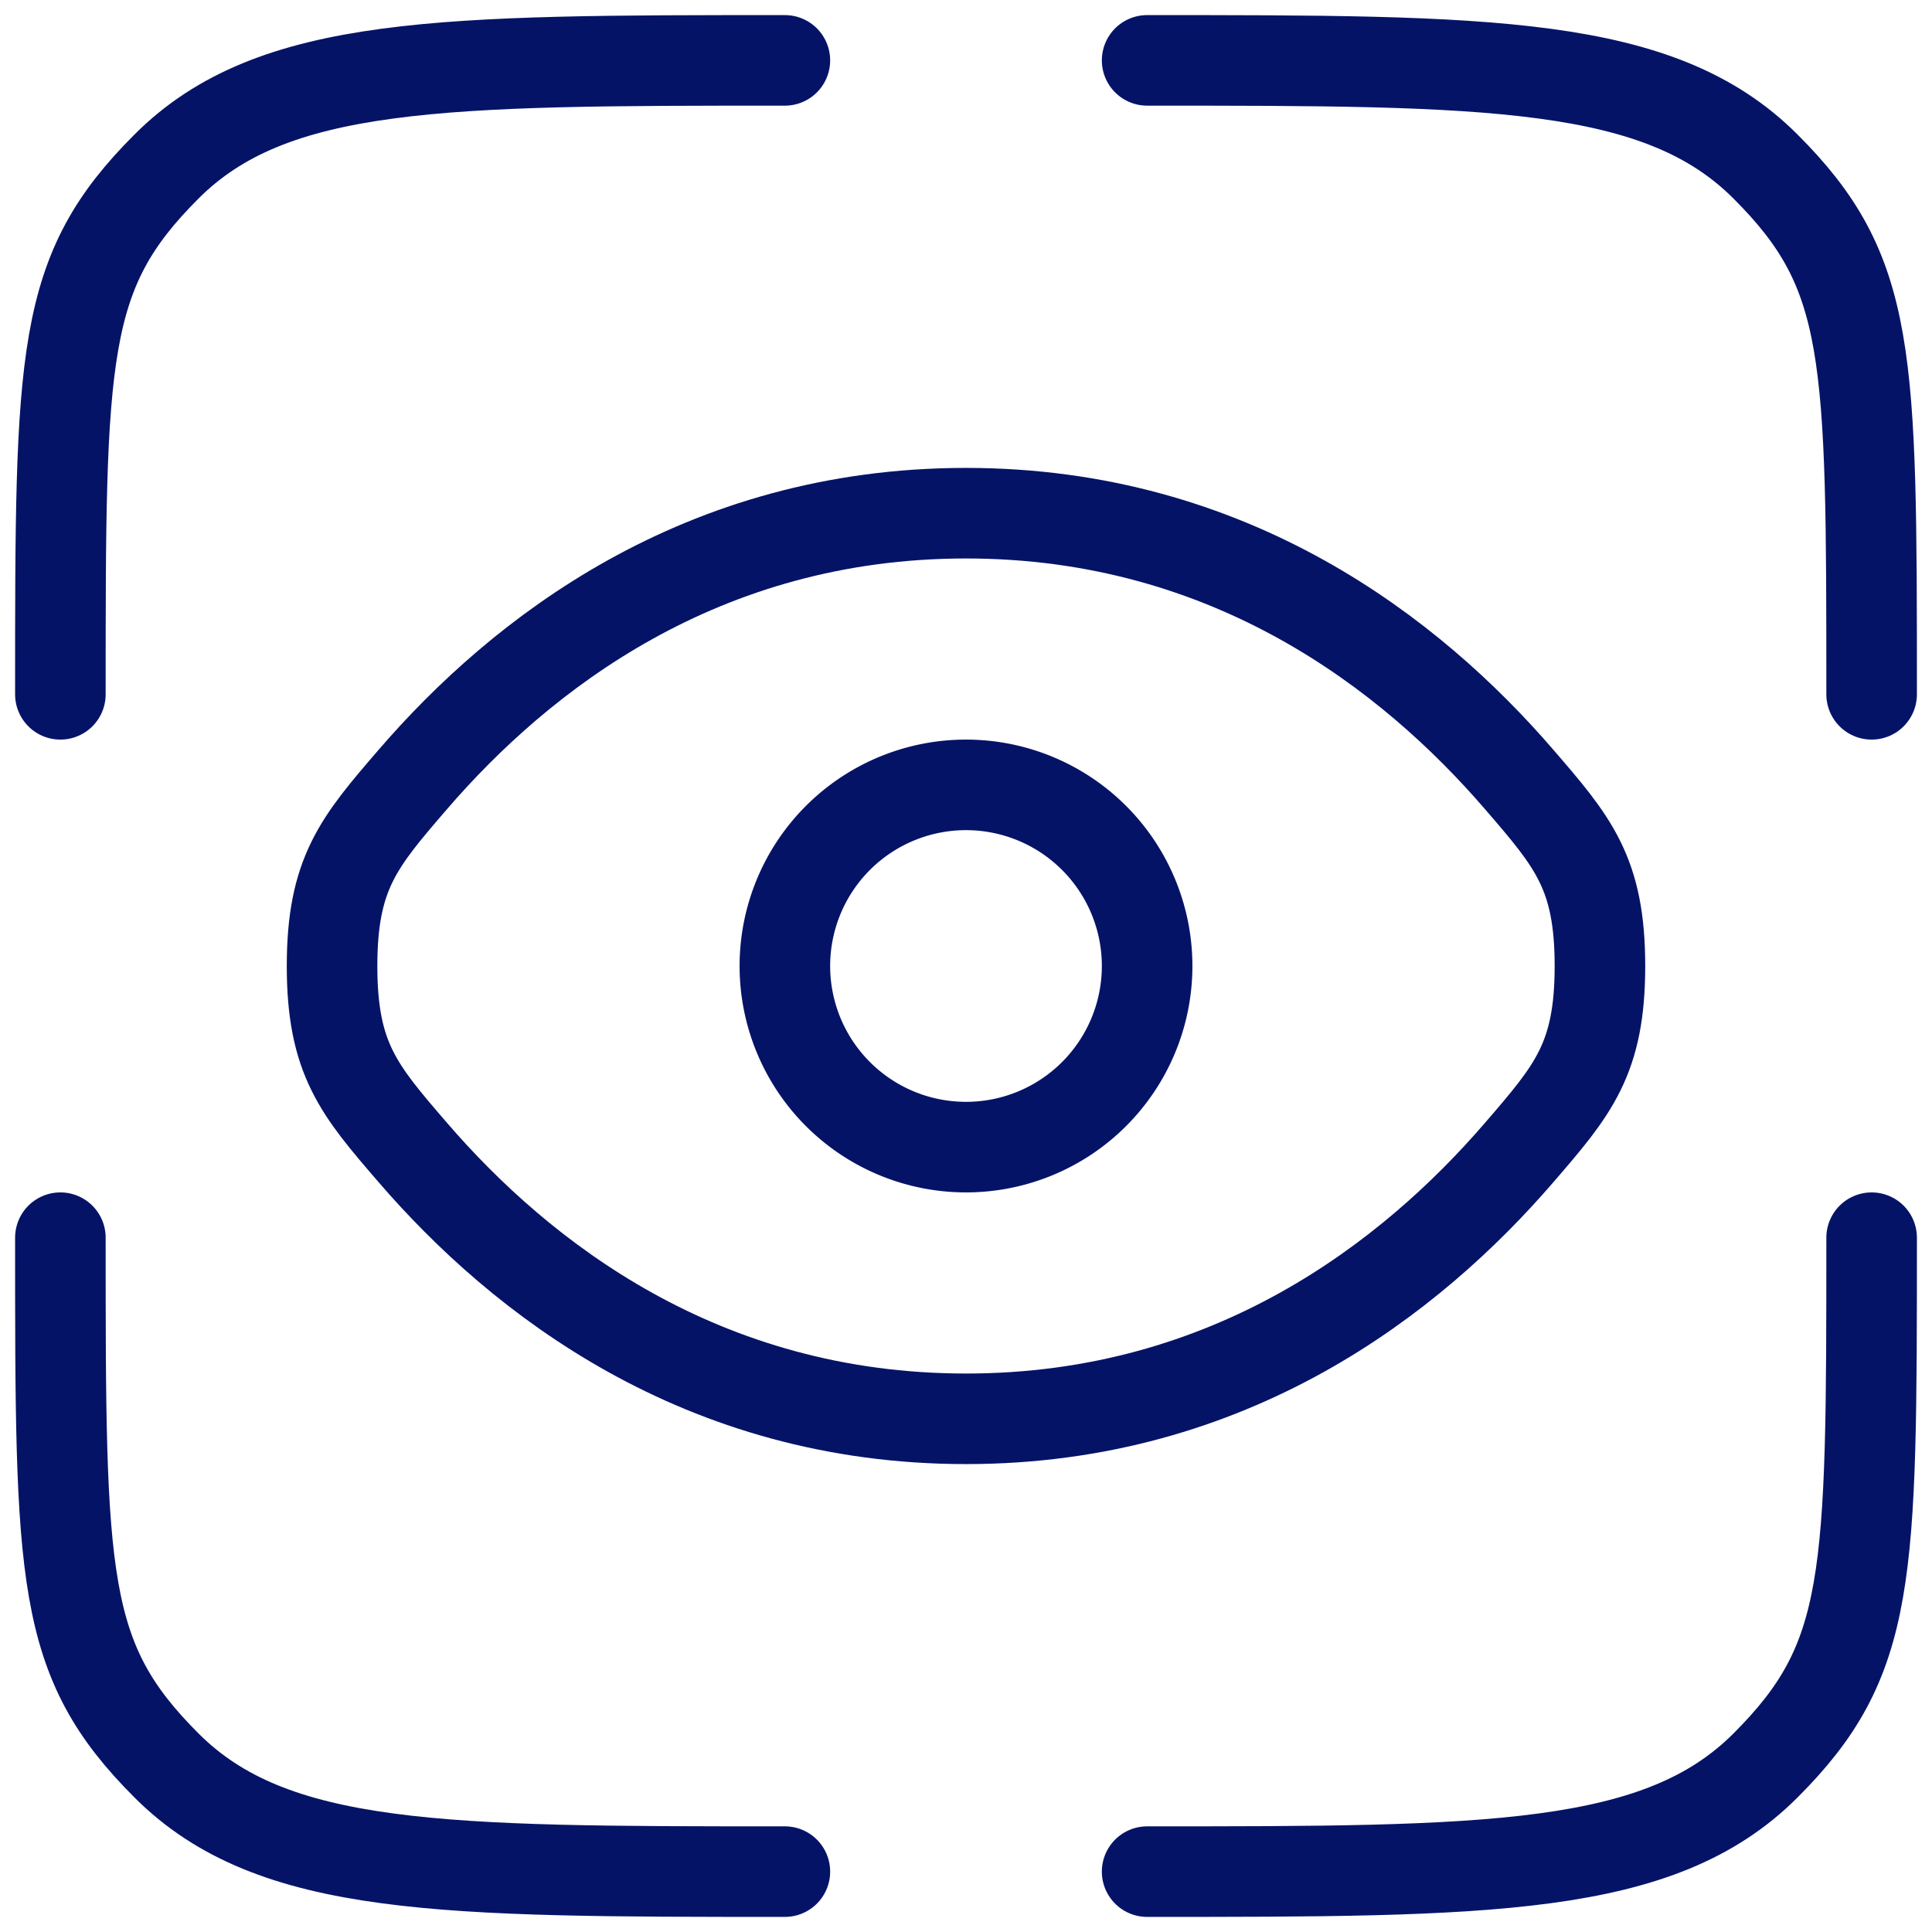 <svg xmlns="http://www.w3.org/2000/svg" width="32" height="32" fill="none">
	<path stroke="#051367" stroke-linecap="round" stroke-width="1.5" d="M13 31c-5.657 0-8.486 0-10.242-1.758C1 27.485 1 26.157 1 20.5m30 0c0 5.657 0 6.985-1.758 8.742C27.485 31 24.657 31 19 31m0-30c5.657 0 8.485 0 10.242 1.758C31 4.514 31 5.843 31 11.5M13 1C7.343 1 4.514 1 2.758 2.758 1 4.514 1 5.843 1 11.5"/>
	<path stroke="#051367" stroke-width="1.5" d="M6.838 19.09C5.945 18.055 5.5 17.538 5.5 16c0-1.537.446-2.055 1.338-3.09C8.62 10.843 11.608 8.5 16 8.5c4.39 0 7.38 2.343 9.162 4.41.893 1.035 1.338 1.553 1.338 3.09 0 1.538-.445 2.055-1.338 3.09-1.782 2.067-4.77 4.41-9.162 4.41-4.39 0-7.38-2.343-9.162-4.41Z"/>
	<path stroke="#051367" stroke-width="1.5" d="M16 19a3 3 0 1 0 0-6 3 3 0 0 0 0 6Z"/>
</svg>